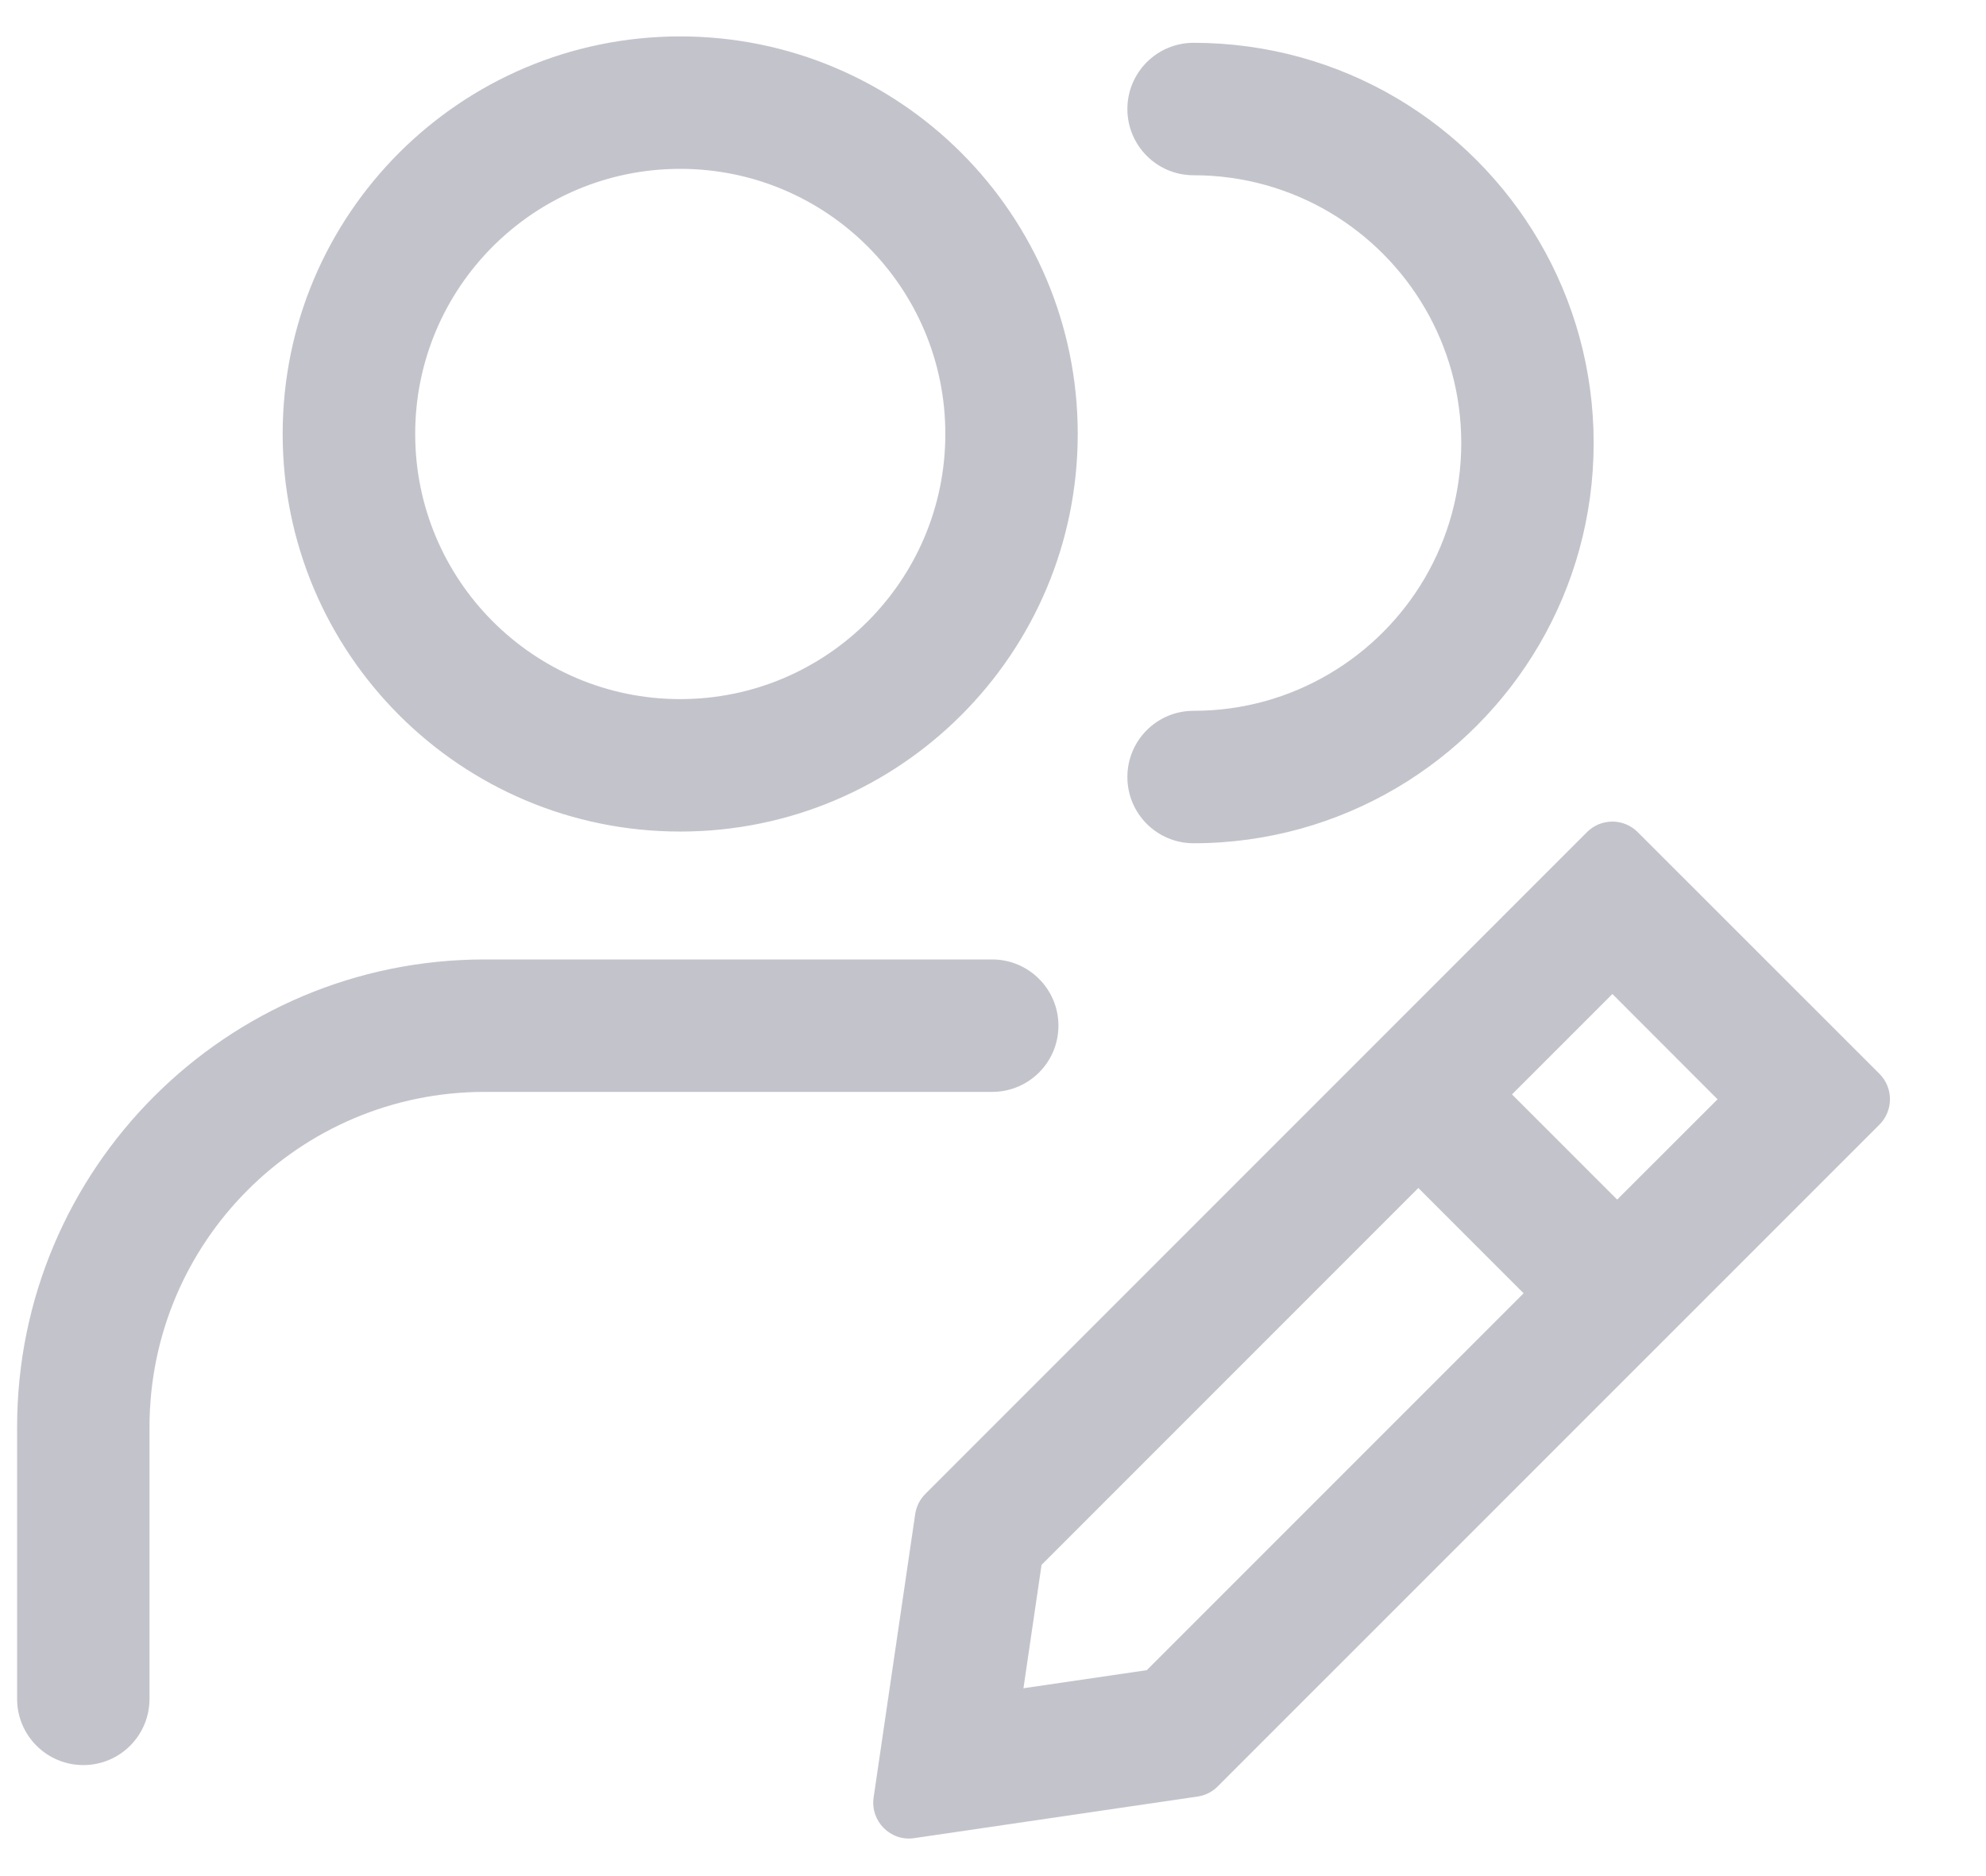 <svg width="18" height="17" viewBox="0 0 18 17" fill="none" xmlns="http://www.w3.org/2000/svg">
<path fill-rule="evenodd" clip-rule="evenodd" d="M8.568 3.932C8.568 5.259 7.492 6.335 6.165 6.335C4.838 6.335 3.763 5.259 3.763 3.932C3.763 2.605 4.838 1.53 6.165 1.53C7.492 1.53 8.568 2.605 8.568 3.932ZM9.768 3.932C9.768 5.922 8.155 7.535 6.165 7.535C4.175 7.535 2.562 5.922 2.562 3.932C2.562 1.942 4.175 0.33 6.165 0.33C8.155 0.33 9.768 1.942 9.768 3.932ZM4.393 8.694C2.052 8.694 0.155 10.592 0.155 12.932V15.394C0.155 15.726 0.424 15.994 0.755 15.994C1.087 15.994 1.355 15.726 1.355 15.394V12.932C1.355 11.254 2.715 9.894 4.393 9.894H8.993C9.324 9.894 9.593 9.626 9.593 9.294C9.593 8.963 9.324 8.694 8.993 8.694H4.393ZM10.218 0.988C10.218 0.657 10.486 0.388 10.818 0.388C11.488 0.388 12.117 0.57 12.657 0.888C13.725 1.518 14.444 2.682 14.444 4.014C14.444 5.347 13.725 6.511 12.657 7.14C12.117 7.458 11.488 7.641 10.818 7.641C10.486 7.641 10.218 7.372 10.218 7.041C10.218 6.709 10.486 6.441 10.818 6.441C11.268 6.441 11.687 6.319 12.048 6.106C12.765 5.684 13.244 4.905 13.244 4.014C13.244 3.124 12.765 2.345 12.048 1.922C11.687 1.71 11.268 1.588 10.818 1.588C10.486 1.588 10.218 1.319 10.218 0.988ZM10.855 16.279C10.924 16.269 10.988 16.237 11.037 16.187L17.035 10.19C17.161 10.063 17.161 9.858 17.035 9.731L14.843 7.54C14.716 7.413 14.511 7.413 14.384 7.54L8.387 13.537C8.338 13.586 8.305 13.65 8.295 13.719L7.918 16.288C7.887 16.503 8.071 16.688 8.286 16.656L10.855 16.279ZM14.657 10.87L13.704 9.917L14.614 9.007L15.567 9.961L14.657 10.87ZM13.809 11.719L12.855 10.765L9.44 14.18L9.276 15.298L10.394 15.134L13.809 11.719Z" fill="#C3C3CB"/>
</svg>
